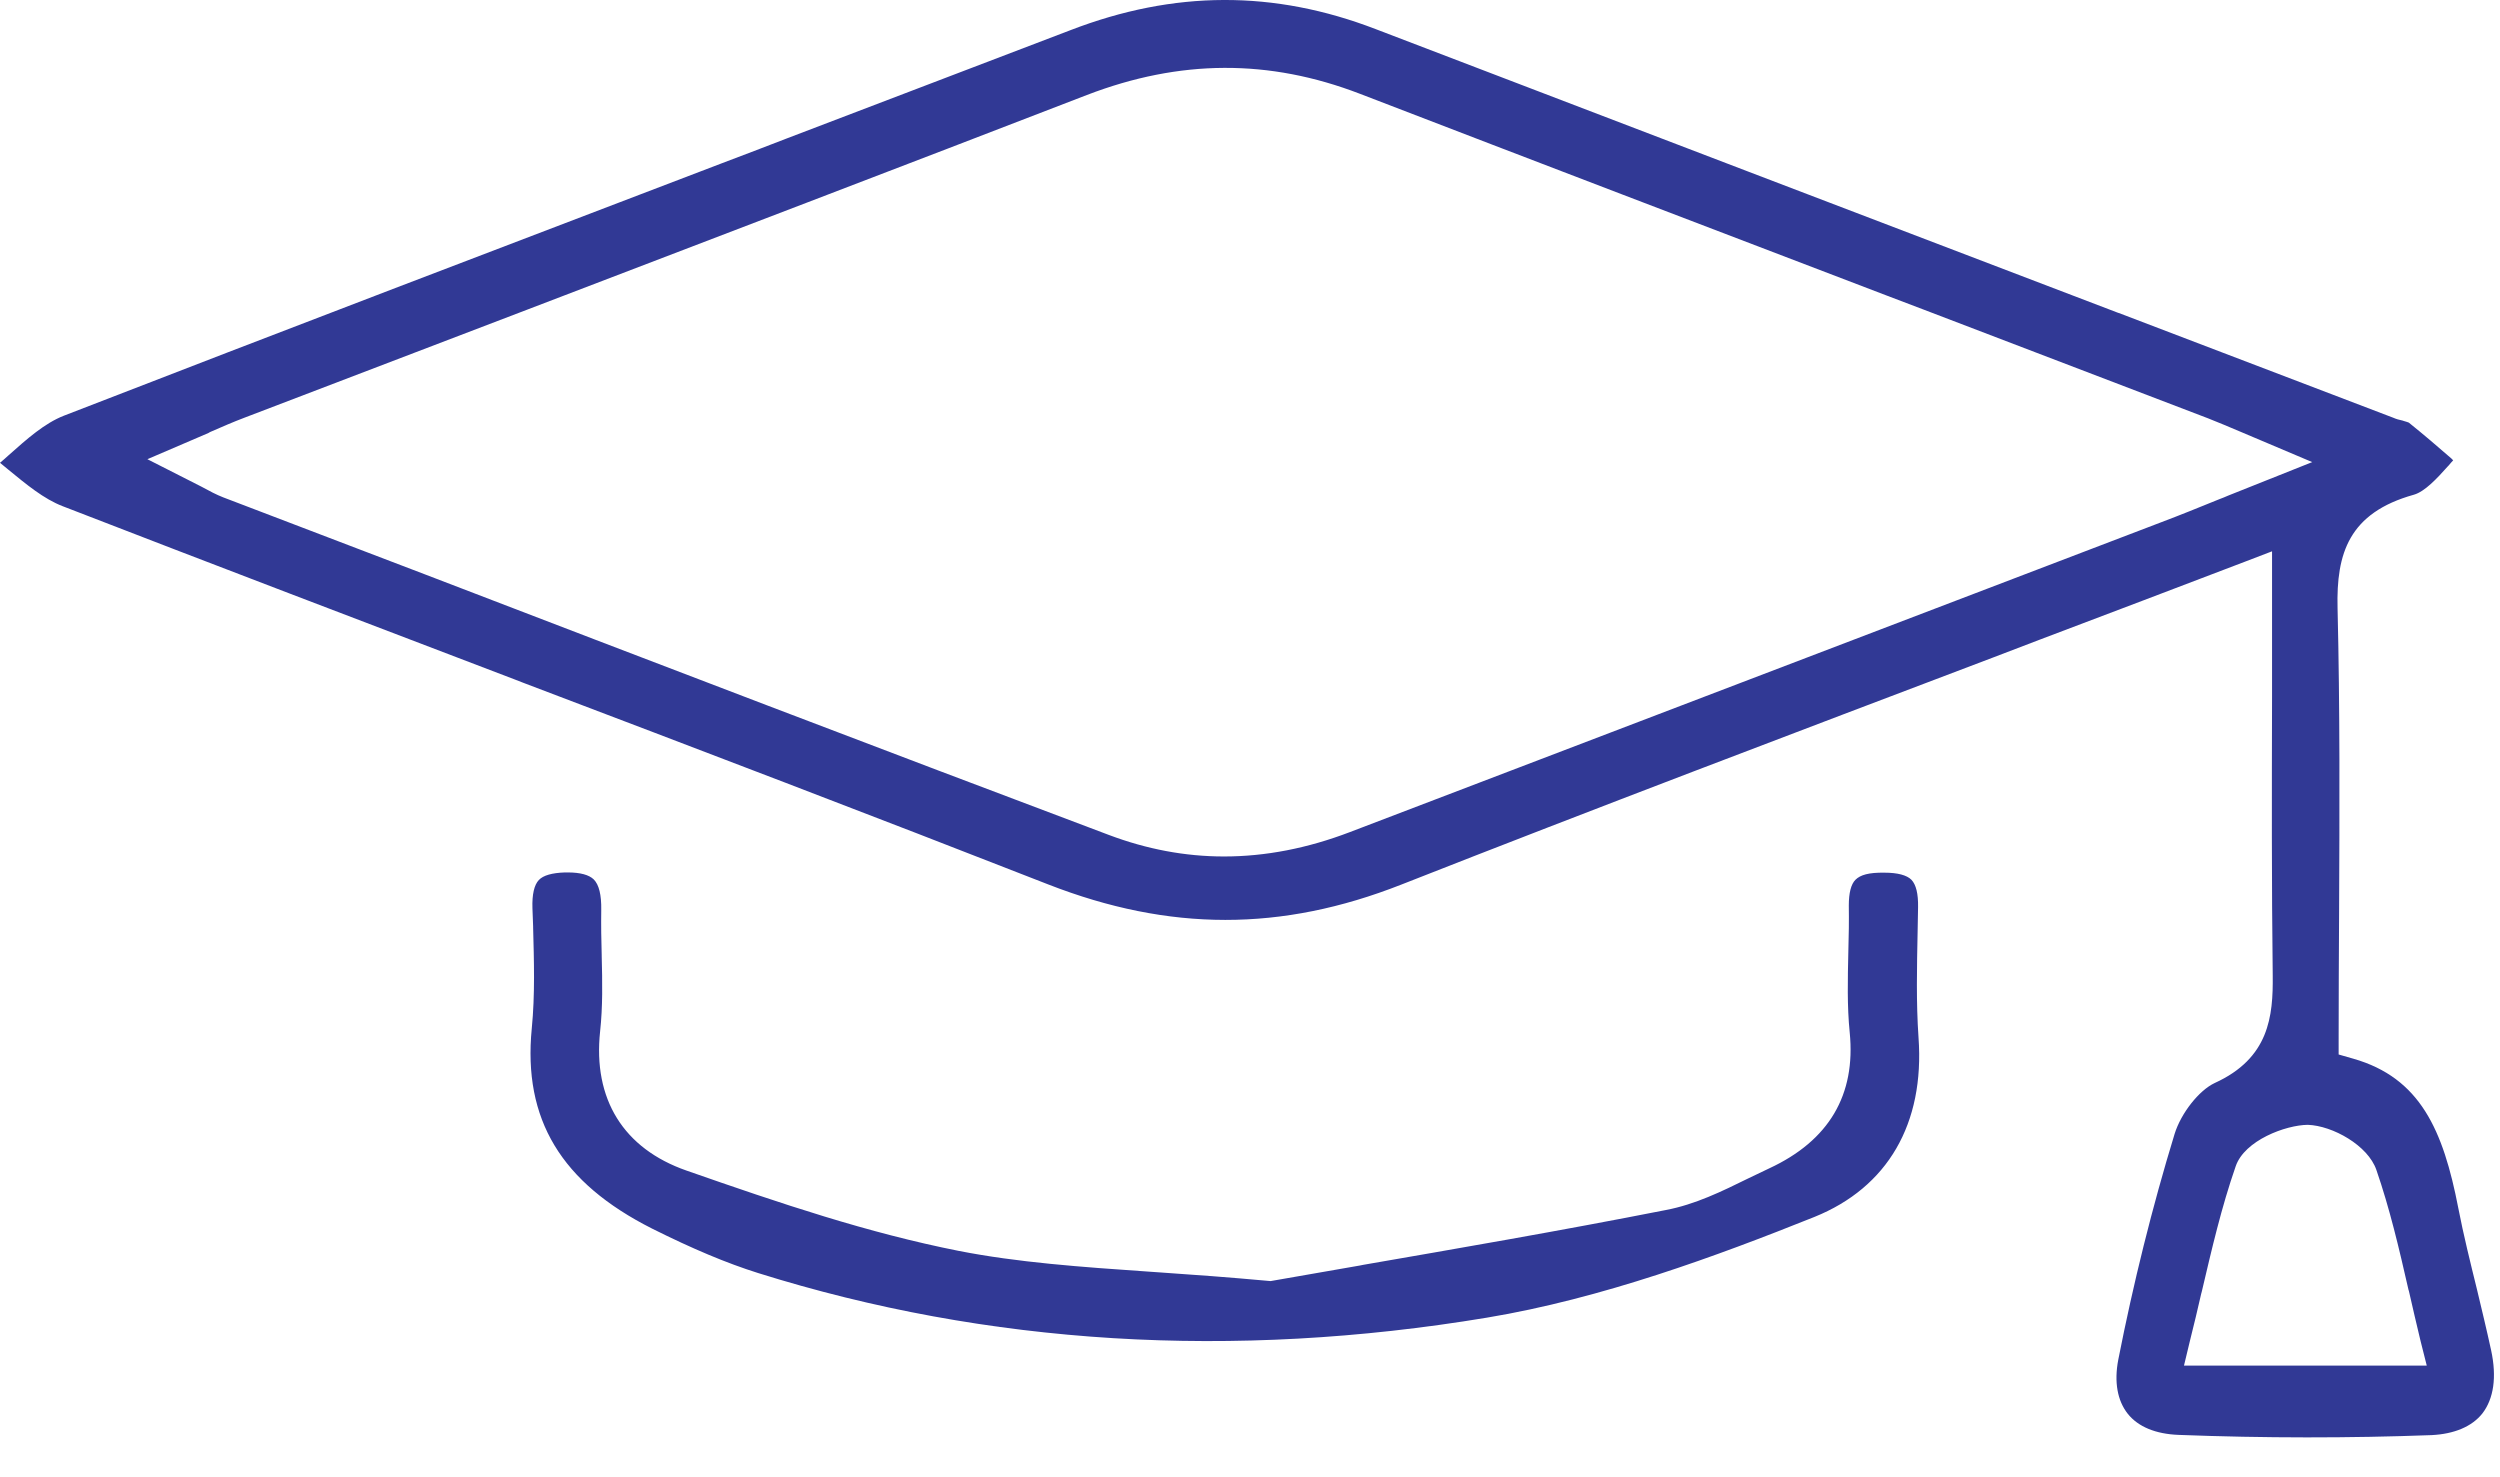 <?xml version="1.0" encoding="UTF-8"?>
<svg xmlns="http://www.w3.org/2000/svg" xmlns:xlink="http://www.w3.org/1999/xlink" width="44pt" height="26pt" viewBox="0 0 44 26" version="1.1">
<g id="surface1">
<path style=" stroke:none;fill-rule:evenodd;fill:rgb(19.216%,22.353%,58.431%);fill-opacity:1;" d="M 38.742 22.766 C 38.68 23.039 38.613 23.32 38.543 23.598 L 38.438 24.035 L 42.711 24.035 L 42.602 23.602 C 42.527 23.297 42.461 23 42.395 22.715 L 42.391 22.707 C 42.223 21.969 42.059 21.27 41.824 20.59 C 41.676 20.16 41.055 19.812 40.617 19.797 C 40.227 19.801 39.504 20.07 39.348 20.527 C 39.098 21.246 38.93 21.973 38.75 22.738 Z M 39.062 8.785 C 39.113 8.766 39.164 8.746 39.215 8.723 L 40.695 8.133 L 39.457 7.609 C 39.219 7.508 39.043 7.434 38.863 7.363 L 33.867 5.453 L 33.199 5.199 C 30.113 4.02 27.023 2.84 23.938 1.652 C 22.336 1.035 20.766 1.043 19.129 1.672 C 15.852 2.938 12.566 4.191 9.281 5.449 L 4.301 7.352 C 4.105 7.426 3.918 7.508 3.695 7.605 L 3.668 7.621 L 2.594 8.082 L 3.539 8.562 C 3.691 8.645 3.809 8.707 3.93 8.754 L 7.469 10.105 C 11.48 11.645 15.492 13.18 19.516 14.695 C 20.18 14.945 20.855 15.074 21.543 15.074 C 22.273 15.074 23.012 14.93 23.758 14.645 L 38.039 9.191 C 38.371 9.066 38.695 8.934 39.062 8.785 Z M 42.797 25.258 C 41.355 25.312 39.855 25.312 38.34 25.254 C 37.941 25.238 37.633 25.113 37.449 24.883 C 37.266 24.652 37.207 24.324 37.281 23.934 C 37.547 22.582 37.879 21.246 38.273 19.957 C 38.387 19.59 38.703 19.191 38.977 19.062 C 39.938 18.625 40.008 17.887 40 17.168 C 39.98 15.555 39.984 13.941 39.988 12.266 L 39.988 9.703 L 39.508 9.887 C 38.297 10.348 37.102 10.805 35.91 11.254 C 35.637 11.359 35.367 11.461 35.094 11.566 C 31.5 12.93 28.105 14.215 24.66 15.57 C 22.555 16.398 20.582 16.398 18.449 15.566 C 15.375 14.363 12.293 13.188 9.207 12.016 L 9.066 11.961 C 6.414 10.949 3.758 9.938 1.105 8.91 C 0.77 8.781 0.465 8.527 0.137 8.258 C 0.094 8.223 0.047 8.184 0 8.145 C 0.051 8.102 0.102 8.059 0.152 8.012 C 0.477 7.723 0.785 7.449 1.125 7.316 C 4.98 5.82 8.844 4.348 12.711 2.871 C 13.086 2.73 13.461 2.586 13.836 2.441 C 15.504 1.805 17.172 1.168 18.84 0.531 C 20.664 -0.172 22.422 -0.176 24.211 0.512 C 28.566 2.18 32.926 3.844 37.285 5.508 L 37.289 5.508 L 42.121 7.352 C 42.172 7.375 42.23 7.391 42.285 7.402 C 42.293 7.406 42.301 7.406 42.309 7.41 C 42.344 7.422 42.383 7.43 42.395 7.438 C 42.648 7.641 42.898 7.855 43.145 8.07 L 43.176 8.102 C 43.148 8.133 43.121 8.16 43.098 8.191 L 43.086 8.203 C 42.887 8.426 42.676 8.652 42.484 8.707 C 41.34 9.027 41.117 9.738 41.141 10.703 C 41.184 12.484 41.176 14.238 41.168 16.094 C 41.164 16.82 41.16 17.555 41.16 18.293 L 41.16 18.559 L 41.418 18.633 C 42.594 18.969 43 19.887 43.266 21.262 C 43.359 21.742 43.477 22.215 43.594 22.691 C 43.68 23.051 43.766 23.406 43.844 23.766 C 43.945 24.234 43.891 24.617 43.688 24.879 C 43.504 25.109 43.195 25.238 42.797 25.258 Z M 13.344 22.406 C 12.785 22.23 12.191 21.98 11.48 21.625 C 9.875 20.816 9.203 19.699 9.359 18.102 C 9.418 17.504 9.398 16.906 9.383 16.324 L 9.383 16.305 L 9.371 15.984 C 9.363 15.742 9.402 15.574 9.484 15.488 C 9.562 15.406 9.715 15.363 9.941 15.355 C 9.961 15.355 9.977 15.355 9.992 15.355 C 10.215 15.355 10.367 15.398 10.449 15.477 C 10.543 15.57 10.586 15.75 10.582 16.016 C 10.578 16.277 10.582 16.543 10.59 16.809 L 10.59 16.824 C 10.602 17.285 10.609 17.719 10.562 18.152 C 10.434 19.344 10.973 20.215 12.082 20.602 C 13.758 21.188 15.277 21.699 16.875 22.016 C 17.914 22.219 18.996 22.297 20.25 22.383 C 20.309 22.387 20.363 22.391 20.422 22.395 C 21 22.434 21.625 22.48 22.316 22.543 L 22.363 22.547 L 23.934 22.273 L 23.988 22.262 C 25.613 21.98 27.453 21.664 29.316 21.297 C 29.836 21.199 30.312 20.965 30.773 20.738 C 30.895 20.68 31.02 20.621 31.141 20.562 C 32.191 20.074 32.664 19.27 32.555 18.172 C 32.508 17.707 32.52 17.238 32.531 16.738 C 32.539 16.473 32.543 16.203 32.539 15.938 C 32.539 15.715 32.578 15.562 32.656 15.484 C 32.742 15.398 32.891 15.355 33.164 15.359 C 33.398 15.359 33.559 15.402 33.641 15.484 C 33.723 15.57 33.762 15.73 33.758 15.965 L 33.75 16.402 C 33.738 17.012 33.723 17.641 33.766 18.262 C 33.875 19.777 33.223 20.898 31.934 21.418 C 30.219 22.105 28.191 22.855 26.168 23.191 C 21.695 23.934 17.383 23.672 13.344 22.406 Z M 13.344 22.406 "/>
</g>
</svg>
